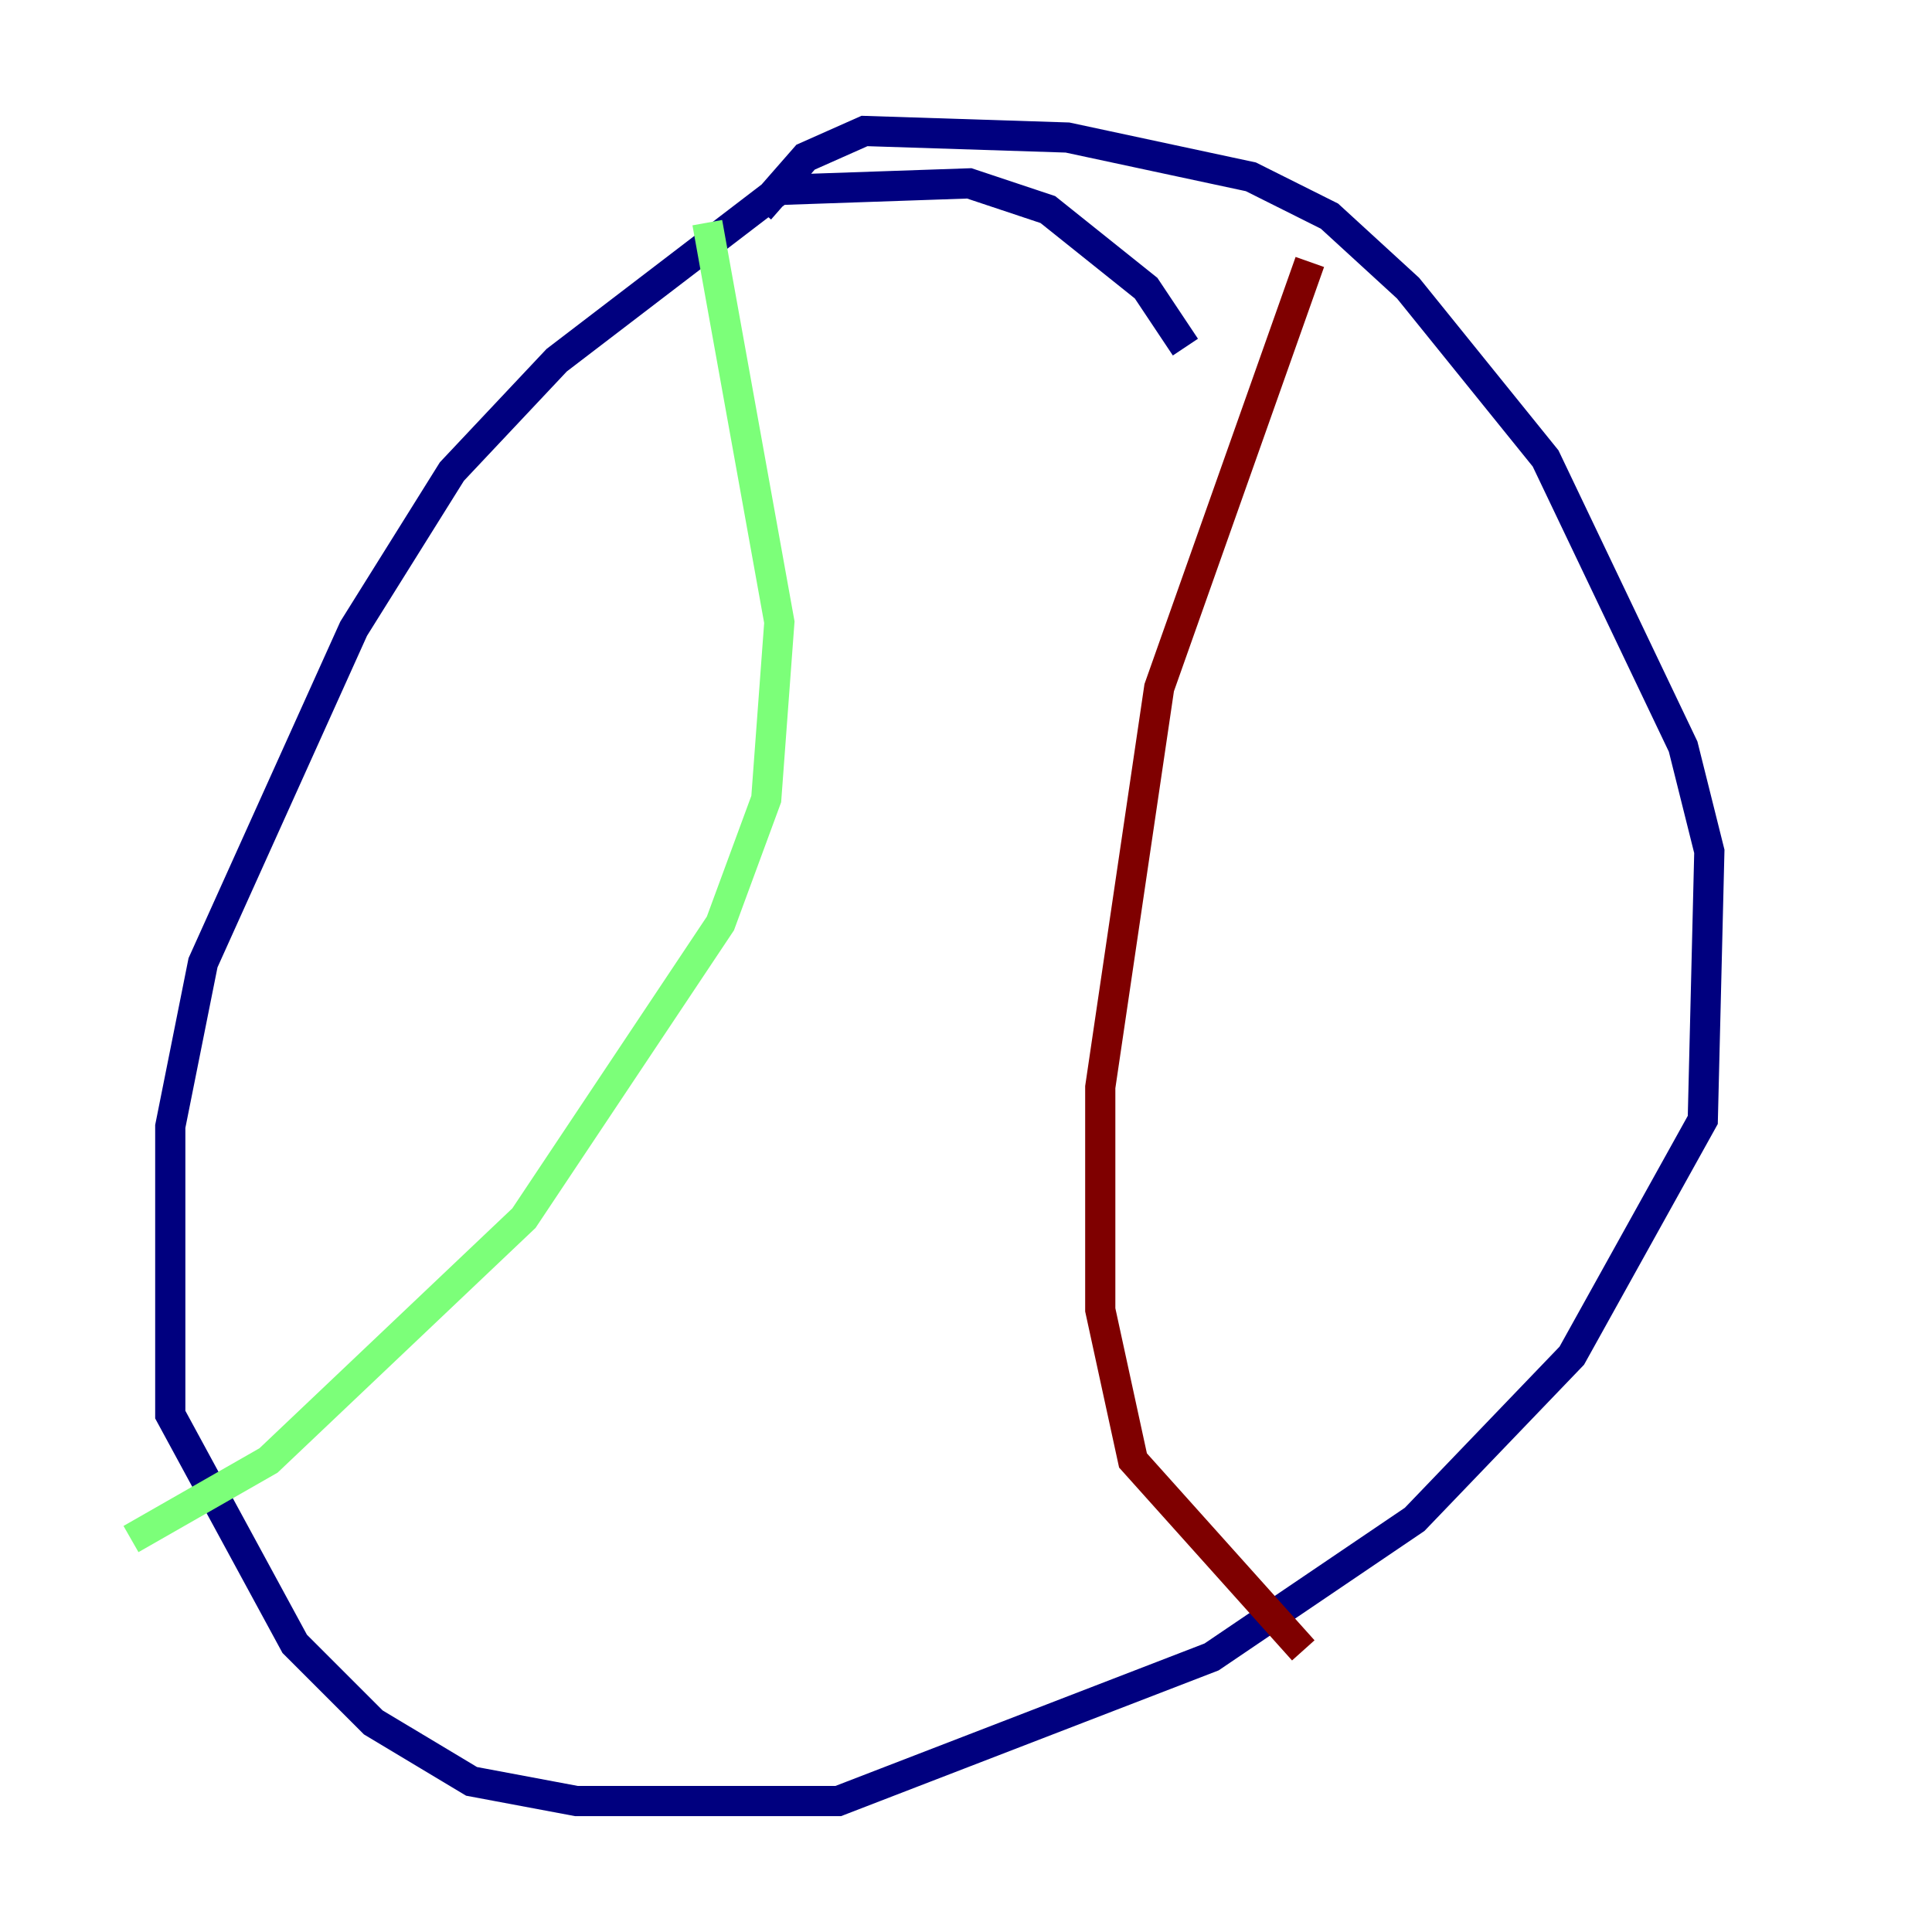 <?xml version="1.0" encoding="utf-8" ?>
<svg baseProfile="tiny" height="128" version="1.2" viewBox="0,0,128,128" width="128" xmlns="http://www.w3.org/2000/svg" xmlns:ev="http://www.w3.org/2001/xml-events" xmlns:xlink="http://www.w3.org/1999/xlink"><defs /><polyline fill="none" points="78.536,22.997 75.932,19.091 69.424,13.885 64.217,12.149 51.634,12.583 36.881,23.864 29.939,31.241 23.43,41.654 13.451,63.783 11.281,74.63 11.281,93.722 19.525,108.909 24.732,114.115 31.241,118.02 38.183,119.322 55.539,119.322 80.271,109.776 93.722,100.664 104.136,89.817 112.814,74.197 113.248,56.407 111.512,49.464 102.4,30.373 93.288,19.091 88.081,14.319 82.875,11.715 70.725,9.112 57.275,8.678 53.37,10.414 50.332,13.885" stroke="#00007f" stroke-width="2" /><polyline fill="none" points="46.861,14.752 51.634,41.22 50.766,52.936 47.729,61.18 34.712,80.705 17.79,96.759 8.678,101.966" stroke="#7cff79" stroke-width="2" /><polyline fill="none" points="86.78,17.356 76.8,45.559 72.895,72.027 72.895,86.78 75.064,96.759 86.346,109.342" stroke="#7f0000" stroke-width="2" /></svg>